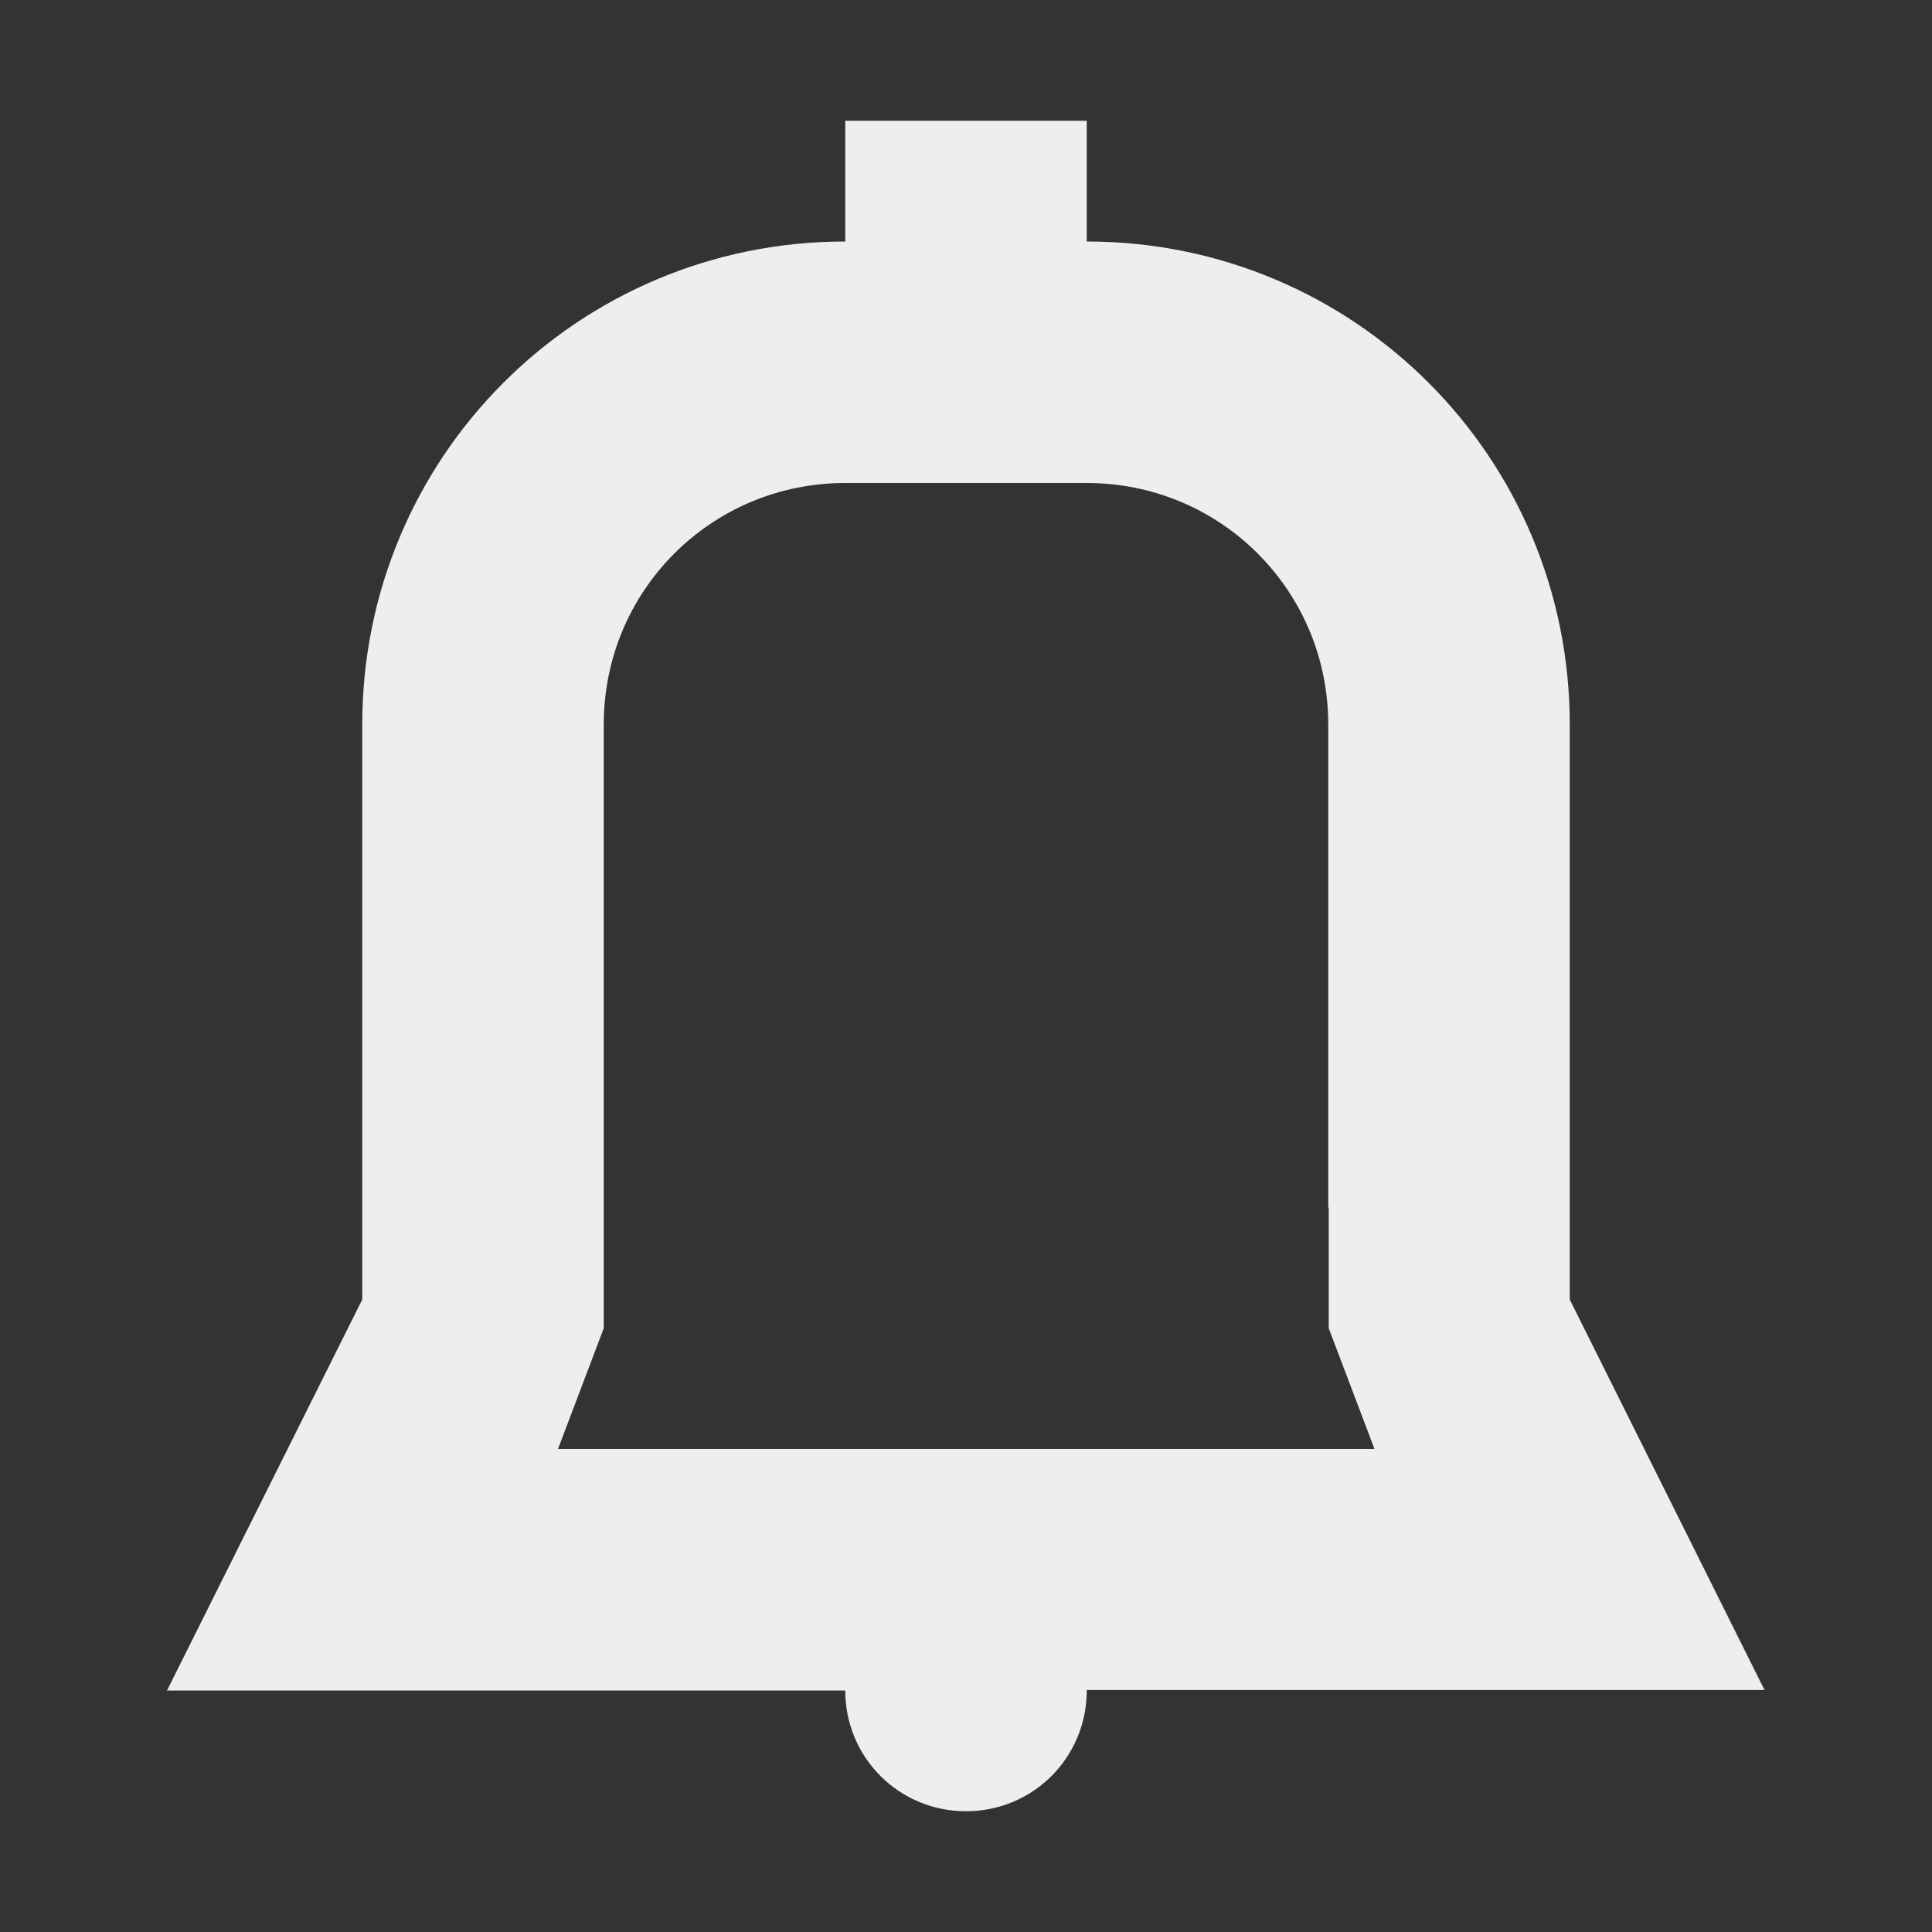 
<svg xmlns="http://www.w3.org/2000/svg" xmlns:xlink="http://www.w3.org/1999/xlink" width="16px" height="16px" viewBox="0 0 16 16" version="1.1">
<rect x="0" y="0" width="16" height="16" fill="#333333" stroke="none"/>
<g id="surface1">
<defs>
  <style id="current-color-scheme" type="text/css">
   .ColorScheme-Text { color:#eeeeee; } .ColorScheme-Highlight { color:#424242; }
  </style>
 </defs>
<path style="fill:currentColor" class="ColorScheme-Text" d="M 7 1 L 7 2 C 4.785 2 3 3.785 3 6 L 3 10.762 L 1.383 14 L 7 14 C 7 14.555 7.445 15 8 15 C 8.555 15 9 14.555 9 14 L 9 13.996 L 14.613 13.996 L 13 10.762 L 13 6 C 13 3.785 11.215 2 9 2 L 9 1 Z M 7 4 L 9 4 C 10.109 4 11 4.891 11 6 L 11 10 L 11.004 10 L 11.004 11 L 11.383 12 L 4.621 12 L 5 11 L 5 6 C 5 4.891 5.891 4 7 4 Z M 7 4 "/>
</g>
</svg>
